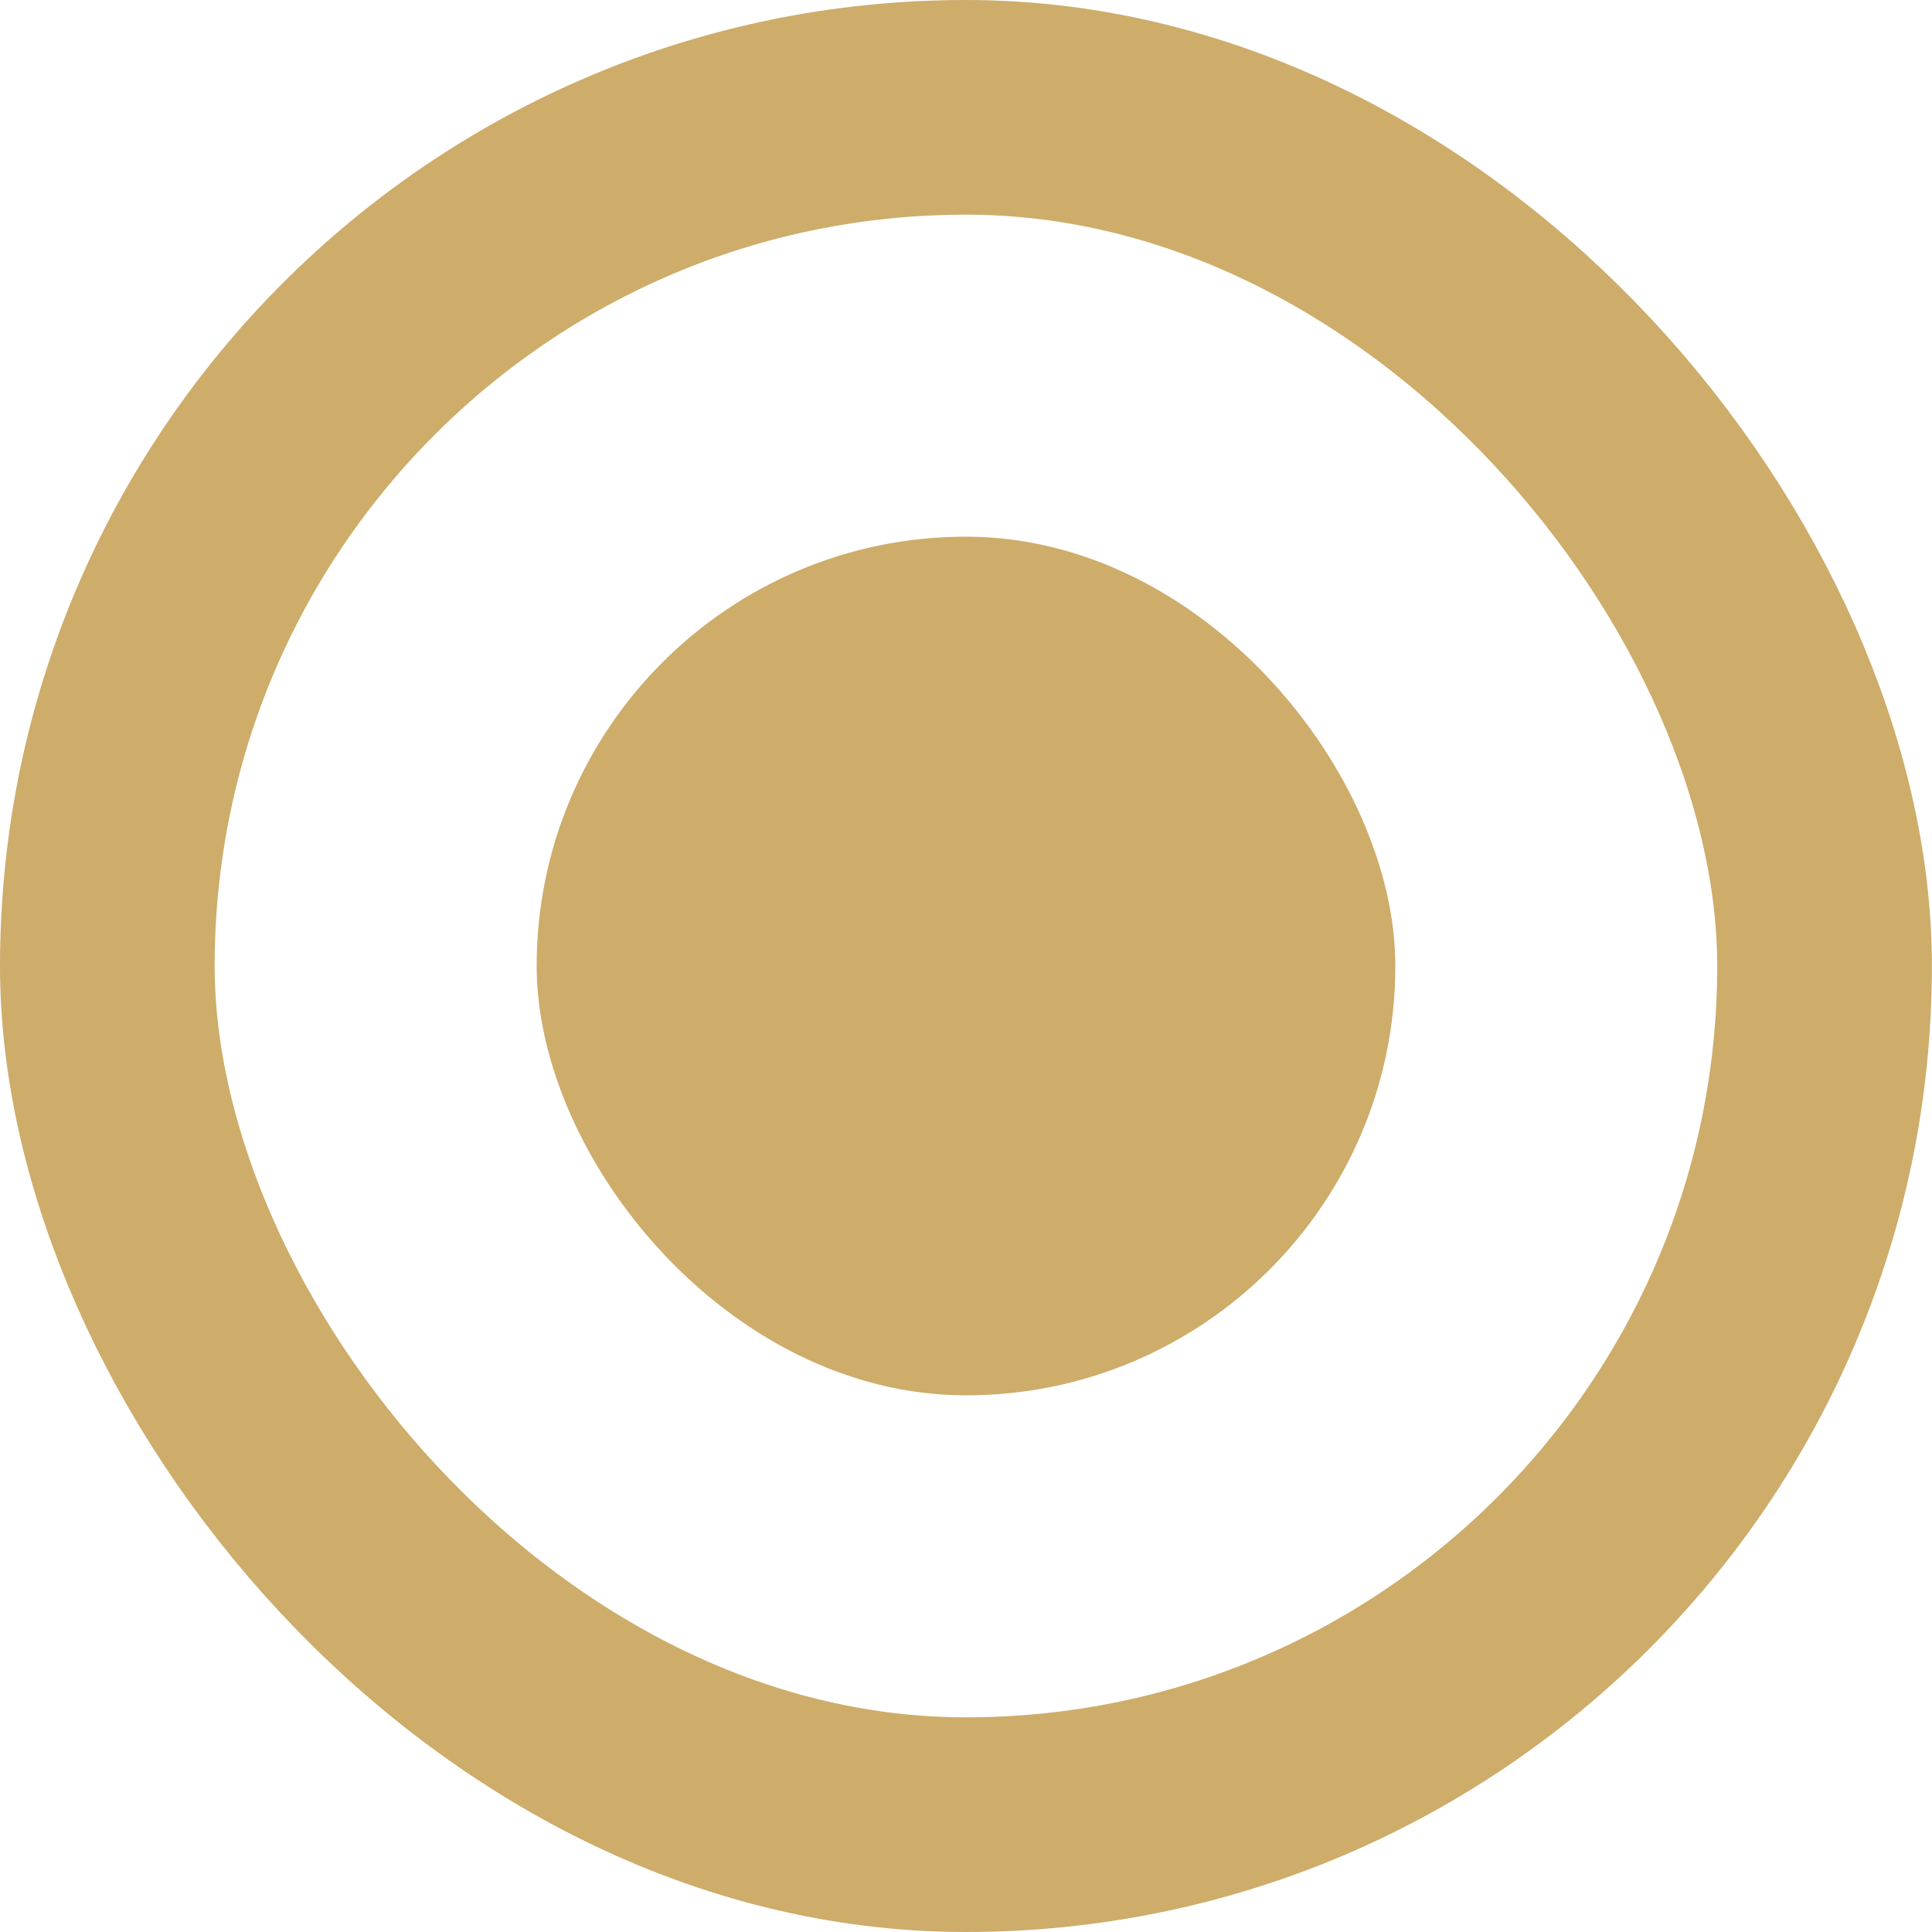 <?xml version="1.0" encoding="UTF-8" standalone="no"?>
<svg
   width="18"
   height="18"
   viewBox="0 0 18 18"
   fill="none"
   version="1.1"
   id="svg51"
   sodipodi:docname="Rectangle 3262.svg"
   inkscape:version="1.1 (c4e8f9ed74, 2021-05-24)"
   xmlns:inkscape="http://www.inkscape.org/namespaces/inkscape"
   xmlns:sodipodi="http://sodipodi.sourceforge.net/DTD/sodipodi-0.dtd"
   xmlns="http://www.w3.org/2000/svg"
   xmlns:svg="http://www.w3.org/2000/svg">
  <defs
     id="defs55" />
  <sodipodi:namedview
     id="namedview53"
     pagecolor="#ffffff"
     bordercolor="#666666"
     borderopacity="1.0"
     inkscape:pageshadow="2"
     inkscape:pageopacity="0.0"
     inkscape:pagecheckerboard="0"
     showgrid="false"
     inkscape:snap-global="false"
     inkscape:zoom="42.277778"
     inkscape:cx="4.4231275"
     inkscape:cy="8.9290407"
     inkscape:window-width="1920"
     inkscape:window-height="966"
     inkscape:window-x="0"
     inkscape:window-y="34"
     inkscape:window-maximized="1"
     inkscape:current-layer="svg51" />
  <rect
     x="1"
     y="1"
     height="16"
     rx="8"
     stroke="#ceac6a"
     stroke-width="2"
     id="rect49"
     width="15.999" />
  <rect
     style="fill:#ceac6a;stroke-width:1;fill-opacity:1"
     id="rect261"
     width="8"
     height="8"
     x="5"
     y="5"
     rx="7.623" />
</svg>
